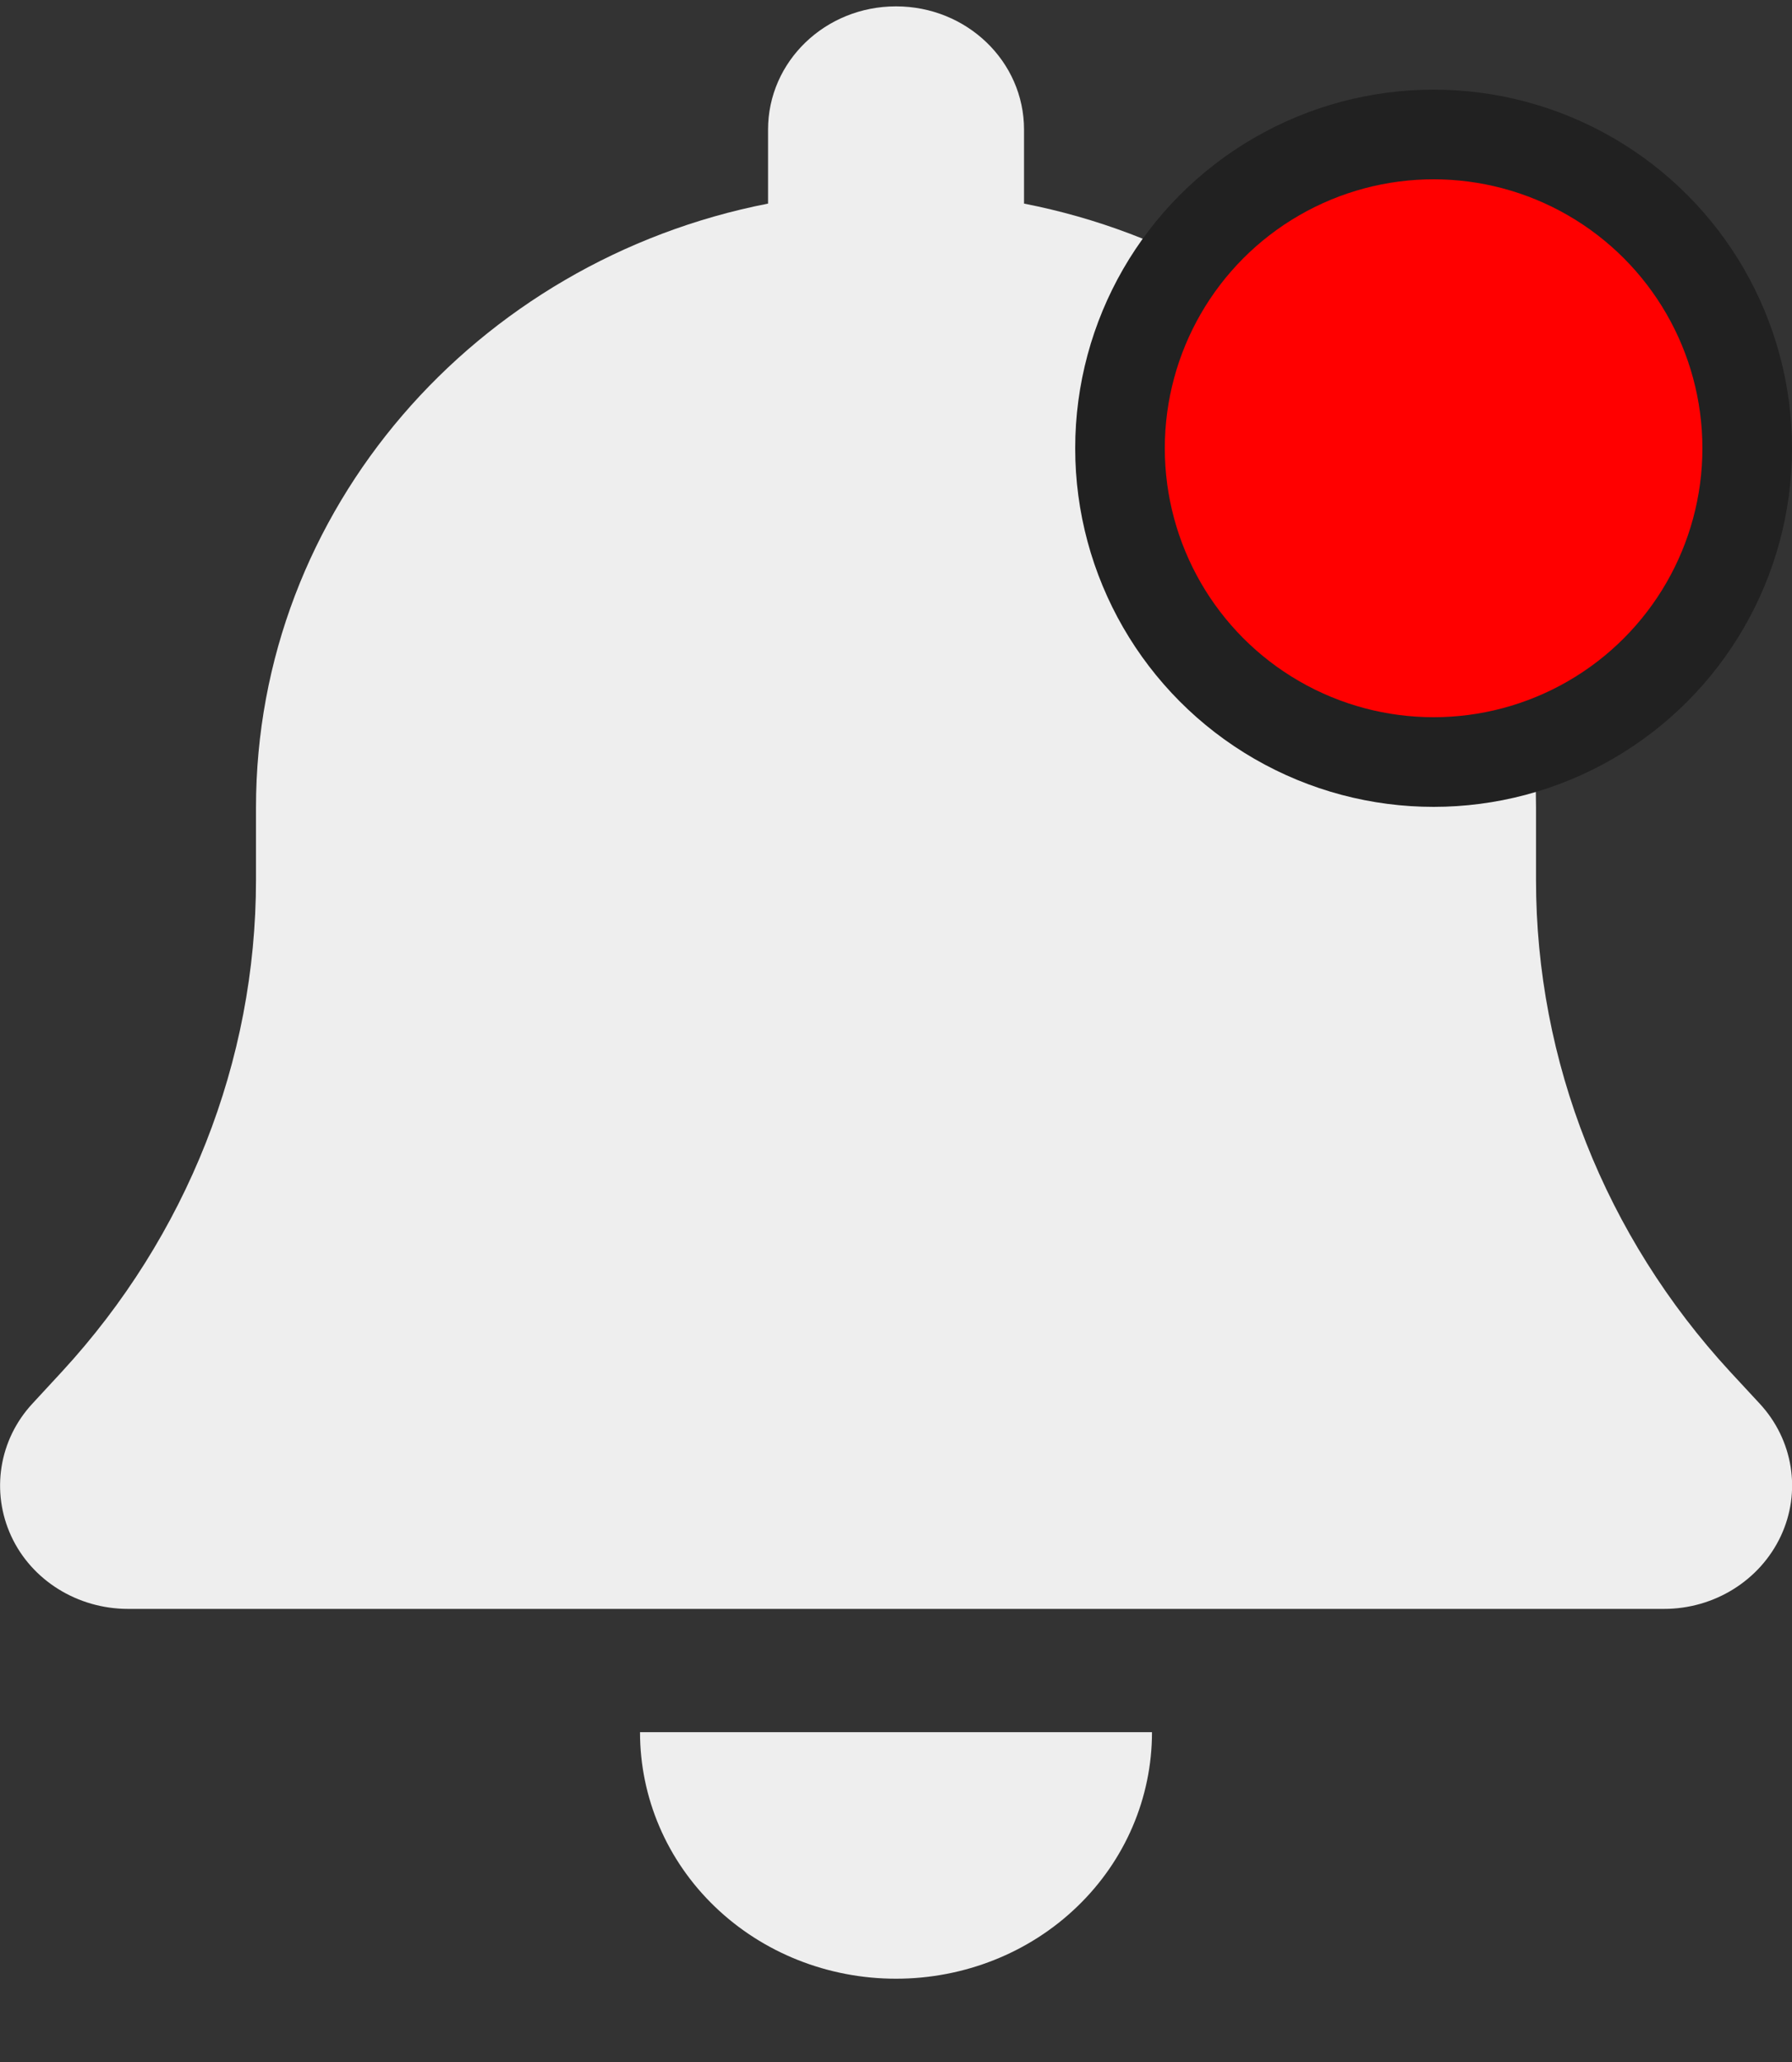 <svg width="20" height="23" viewBox="0 0 20 23" fill="none" xmlns="http://www.w3.org/2000/svg">
<rect x="0" y="0" width="20" height="23" fill="#333333" stroke="none"/>
<g clip-path="url(#clip0_338_581)">
<path d="M10 0.071C9.21 0.071 8.572 0.685 8.572 1.446V2.271C5.313 2.907 2.857 5.683 2.857 9.009V9.816C2.857 11.836 2.085 13.787 0.692 15.299L0.362 15.656C-0.013 16.06 -0.103 16.64 0.125 17.134C0.353 17.628 0.866 17.946 1.429 17.946H18.572C19.134 17.946 19.643 17.628 19.875 17.134C20.107 16.64 20.014 16.06 19.639 15.656L19.308 15.299C17.915 13.787 17.143 11.84 17.143 9.816V9.009C17.143 5.683 14.688 2.907 11.429 2.271V1.446C11.429 0.685 10.79 0.071 10 0.071ZM12.022 21.267C12.558 20.752 12.857 20.052 12.857 19.321H10H7.143C7.143 20.052 7.442 20.752 7.978 21.267C8.514 21.783 9.241 22.071 10 22.071C10.759 22.071 11.487 21.783 12.022 21.267Z" fill="#EEEEEE"/>
<circle cx="16" cy="5" r="3.5" fill="#FF0000" stroke="#212121"/>
</g>
<defs>
<clipPath id="clip0_338_581">
<rect width="20" height="22" fill="white" transform="translate(0 0.071)"/>
</clipPath>
</defs>
</svg>
